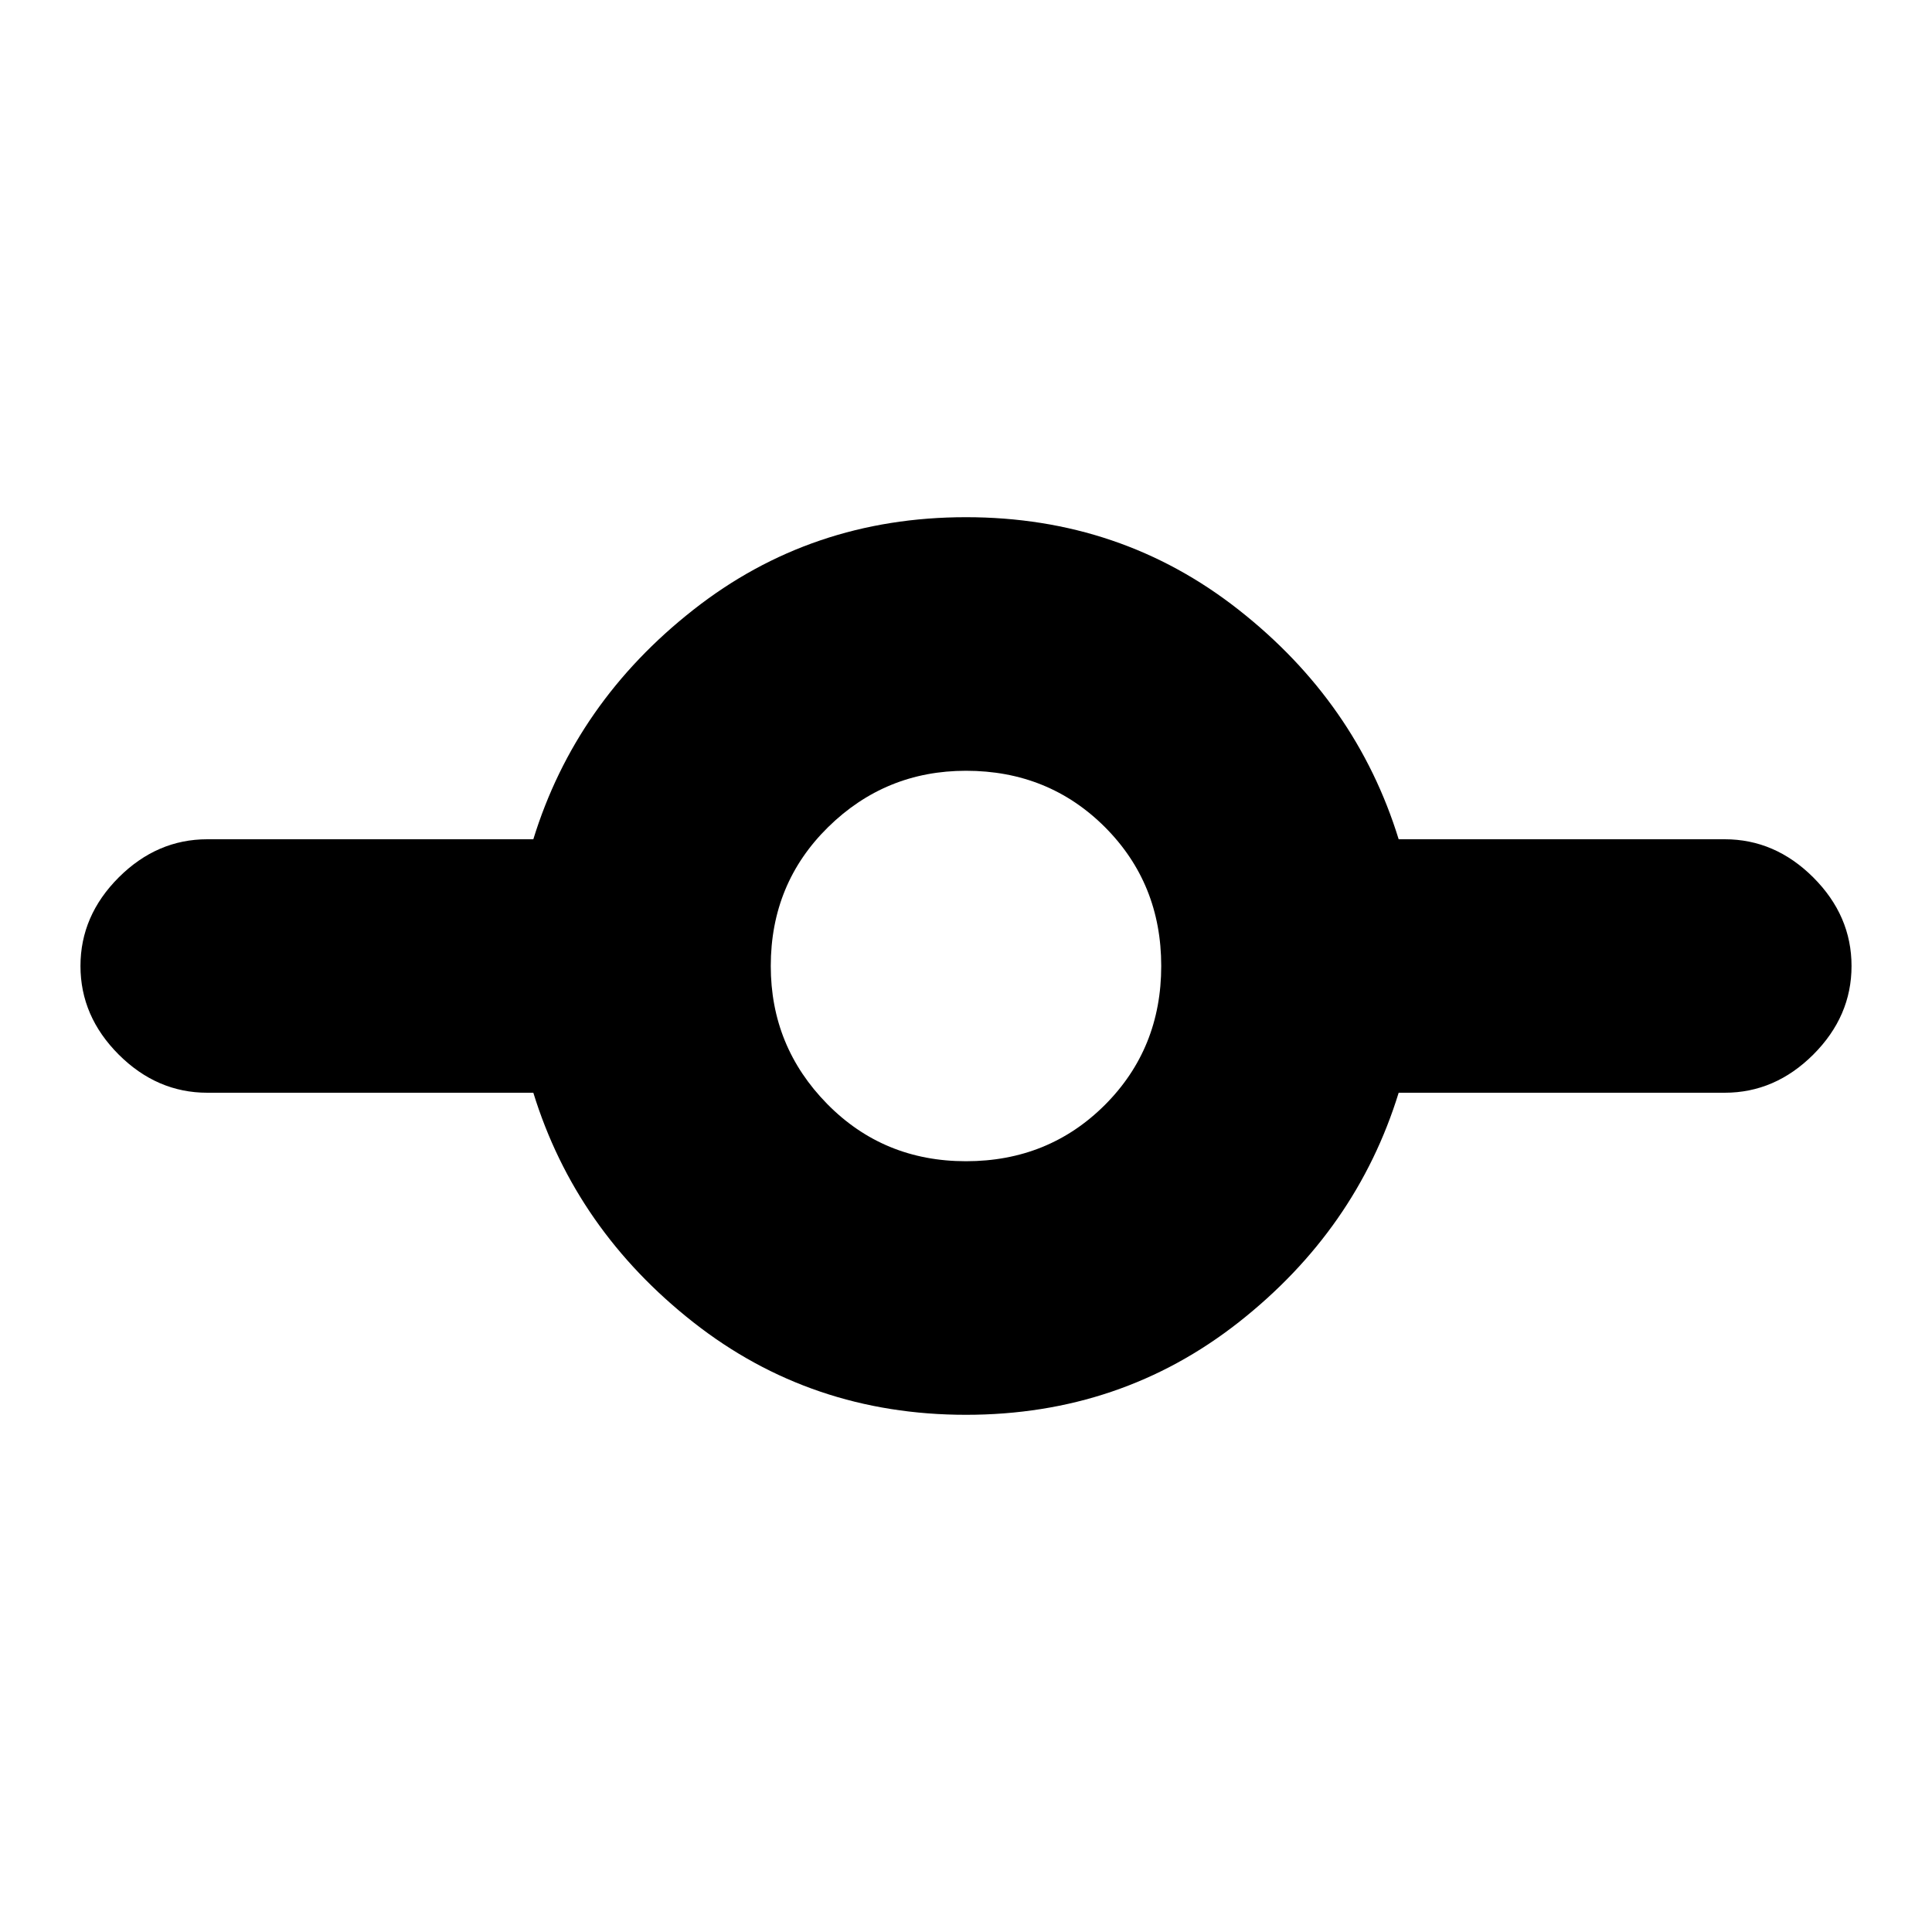 <svg xmlns="http://www.w3.org/2000/svg" height="20" width="20"><path d="M10 14.646q-1.604 0-2.823-.958-1.219-.959-1.656-2.376H2.146q-.521 0-.917-.395Q.833 10.521.833 10t.396-.917q.396-.395.917-.395h3.375q.437-1.417 1.656-2.375Q8.396 5.354 10 5.354q1.604 0 2.823.959 1.219.958 1.656 2.375h3.375q.521 0 .917.395.396.396.396.917t-.396.917q-.396.395-.917.395h-3.375q-.437 1.417-1.656 2.376-1.219.958-2.823.958Zm0-2.625q.854 0 1.438-.583.583-.584.583-1.438t-.583-1.438q-.584-.583-1.438-.583-.833 0-1.427.583-.594.584-.594 1.438 0 .833.583 1.427.584.594 1.438.594Z"/></svg>